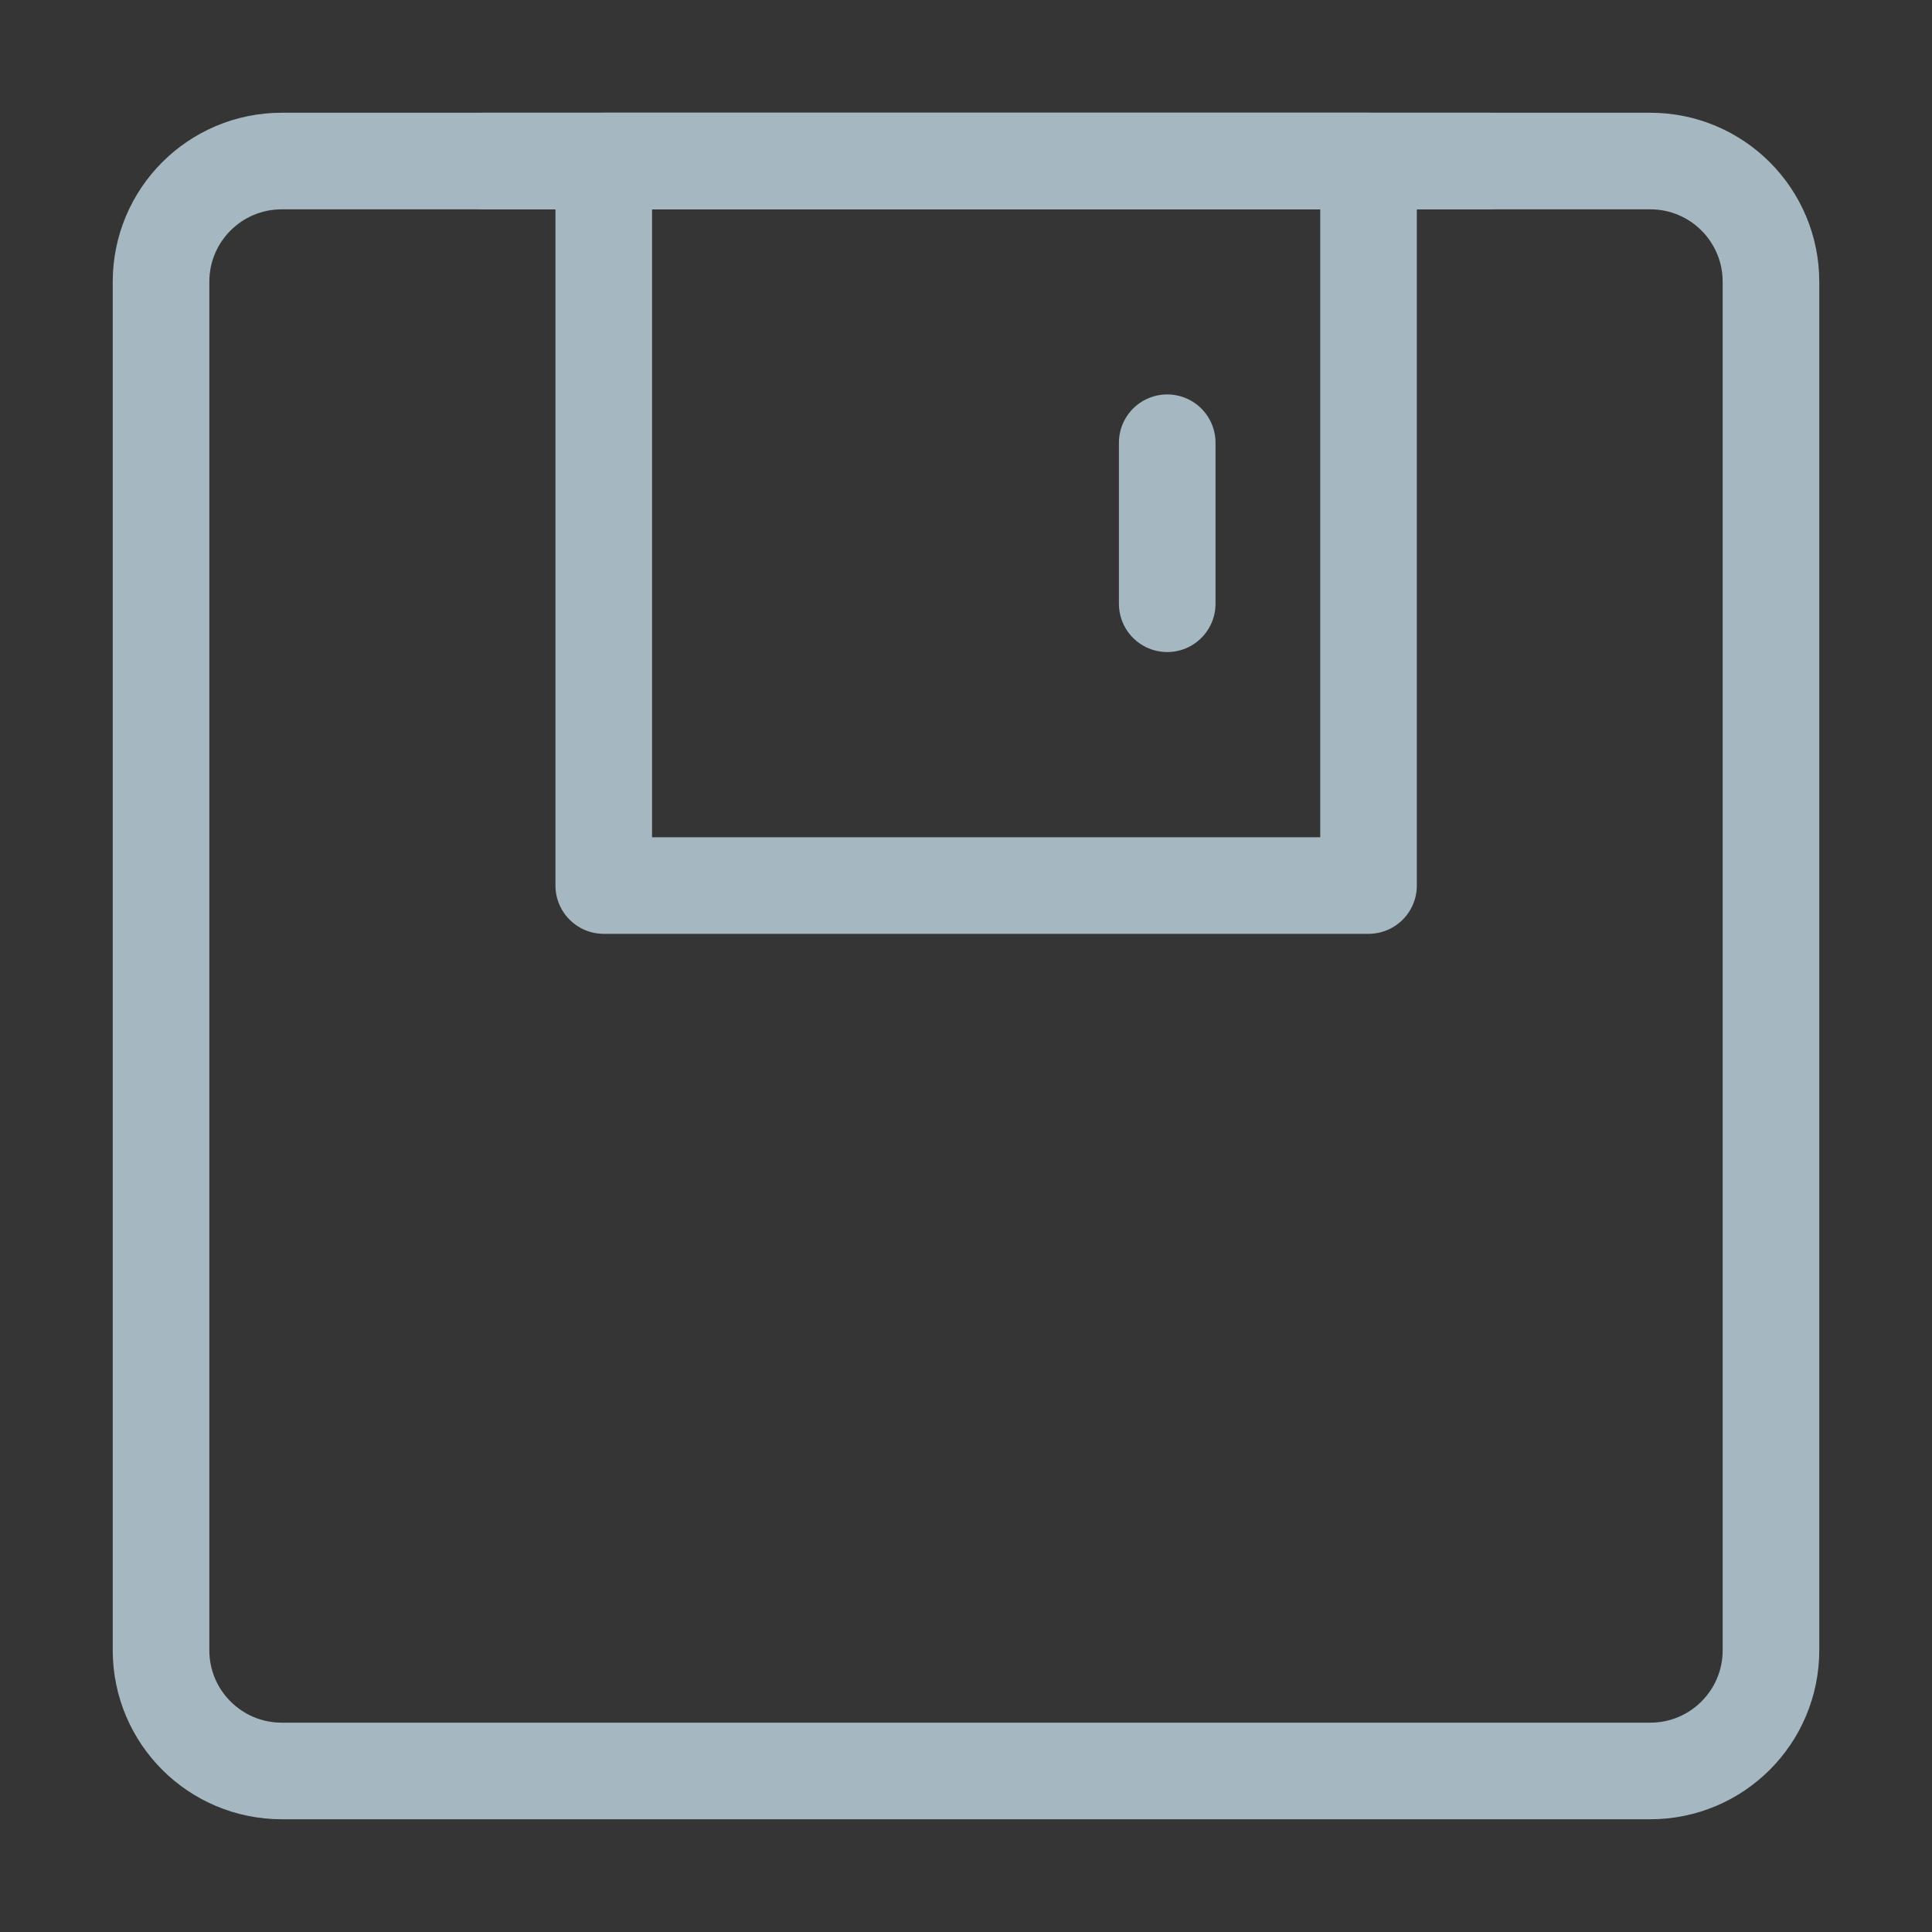 <?xml version="1.0" encoding="UTF-8"?>
<svg width="20px" height="20px" viewBox="0 0 20 20" version="1.1" xmlns="http://www.w3.org/2000/svg" xmlns:xlink="http://www.w3.org/1999/xlink">
    <rect x="0" y="0" width="20" height="20" fill="#333333" stroke="none"/>
    <title>disk</title>
    <g id="Page-1" stroke="none" stroke-width="1" fill="none" fill-rule="evenodd">
        <g id="disk">
            <rect id="Rectangle" fill-opacity="0.01" fill="#FFFFFF" fill-rule="nonzero" x="0" y="0" width="20" height="20"></rect>
            <path d="M17.083,1.667 L2.917,1.667 C2.226,1.667 1.667,2.226 1.667,2.917 L1.667,17.083 C1.667,17.774 2.226,18.333 2.917,18.333 L17.083,18.333 C17.774,18.333 18.333,17.774 18.333,17.083 L18.333,2.917 C18.333,2.226 17.774,1.667 17.083,1.667 Z" id="Path" stroke="#A5B7C0" stroke-linejoin="round"></path>
            <polygon id="Path" stroke="#A5B7C0" stroke-linejoin="round" points="14.167 1.667 14.167 9.167 6.25 9.167 6.25 1.667"></polygon>
            <line x1="12.083" y1="4.583" x2="12.083" y2="6.25" id="Path" stroke="#A5B7C0" stroke-linecap="round"></line>
            <line x1="4.999" y1="1.667" x2="15.416" y2="1.667" id="Path" stroke="#A5B7C0" stroke-linecap="round"></line>
        </g>
    </g>
</svg>